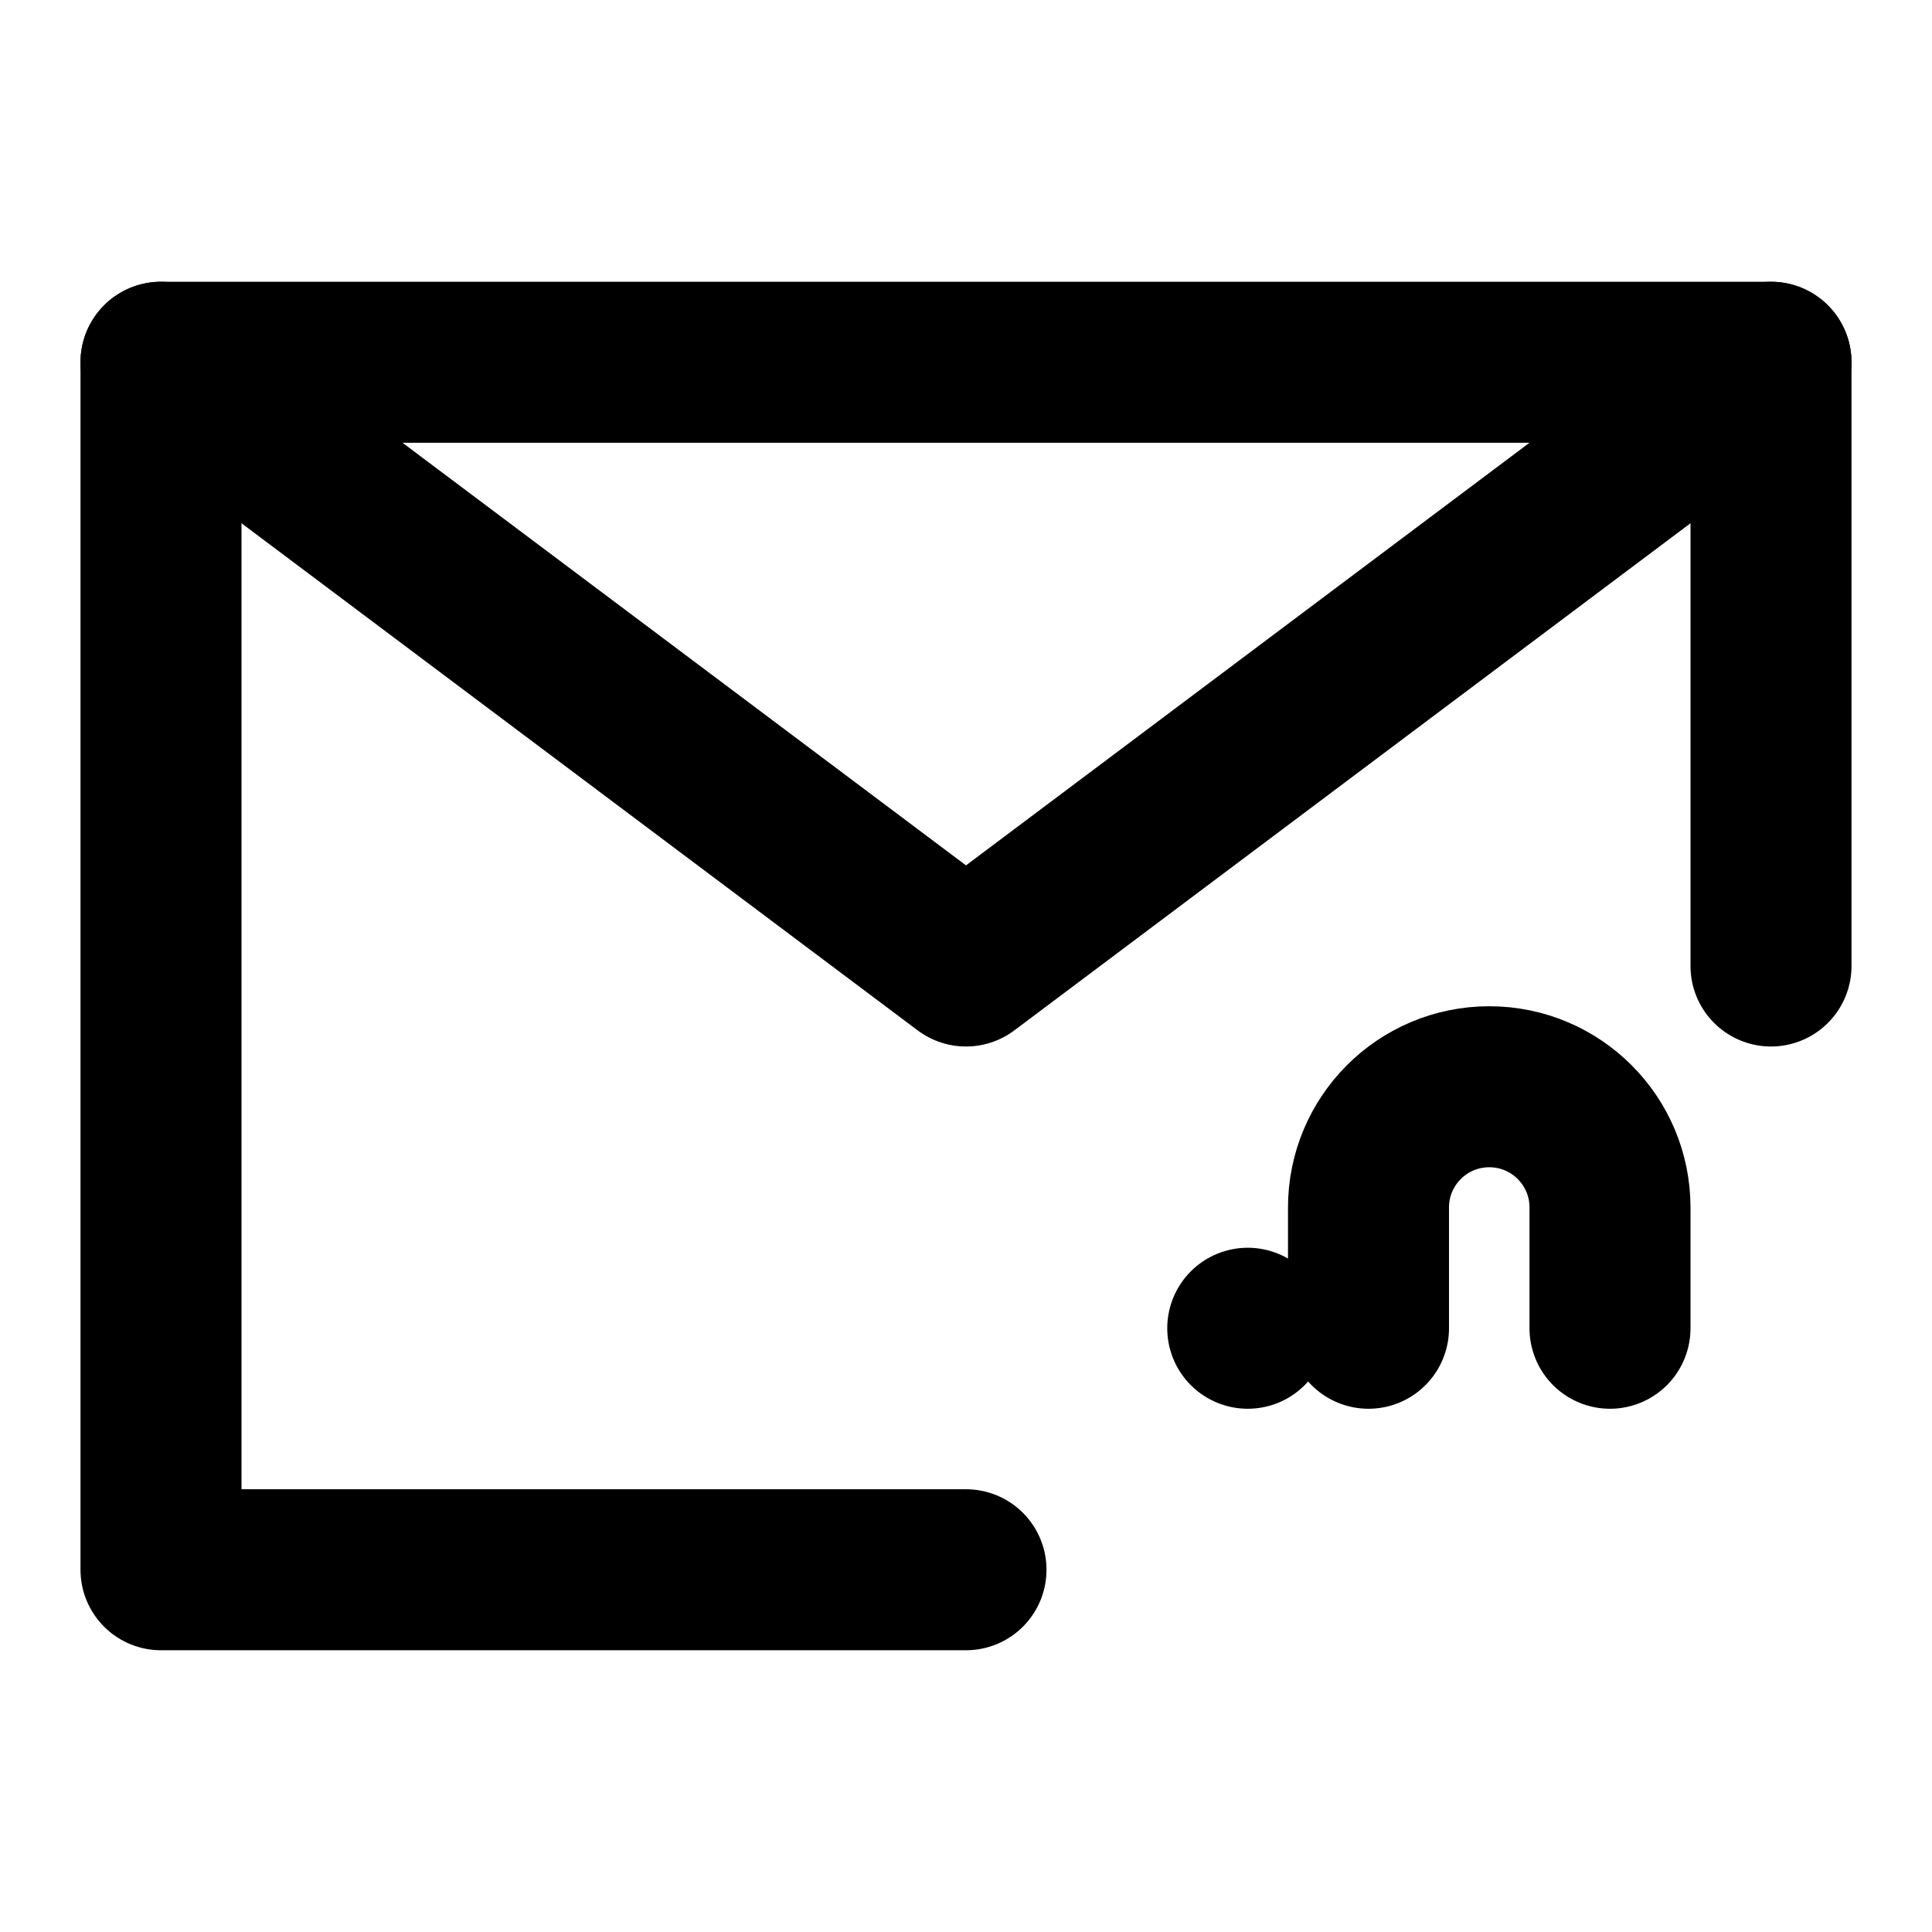 <svg viewBox="0 0 48 48" fill="none" xmlns="http://www.w3.org/2000/svg"><path d="M44 24V9H24H4V24V39H24" stroke="currentColor" stroke-width="4" stroke-linecap="round" stroke-linejoin="round"/><path d="M4 9L24 24L44 9" stroke="currentColor" stroke-width="4" stroke-linecap="round" stroke-linejoin="round"/><rect x="31" y="33" fill="none" stroke="currentColor" stroke-width="4" stroke-linecap="round" stroke-linejoin="round"/><path d="M40 33V30C40 28.343 38.657 27 37 27C35.343 27 34 28.343 34 30V33" stroke="currentColor" stroke-width="4" stroke-linecap="round" stroke-linejoin="round"/></svg>